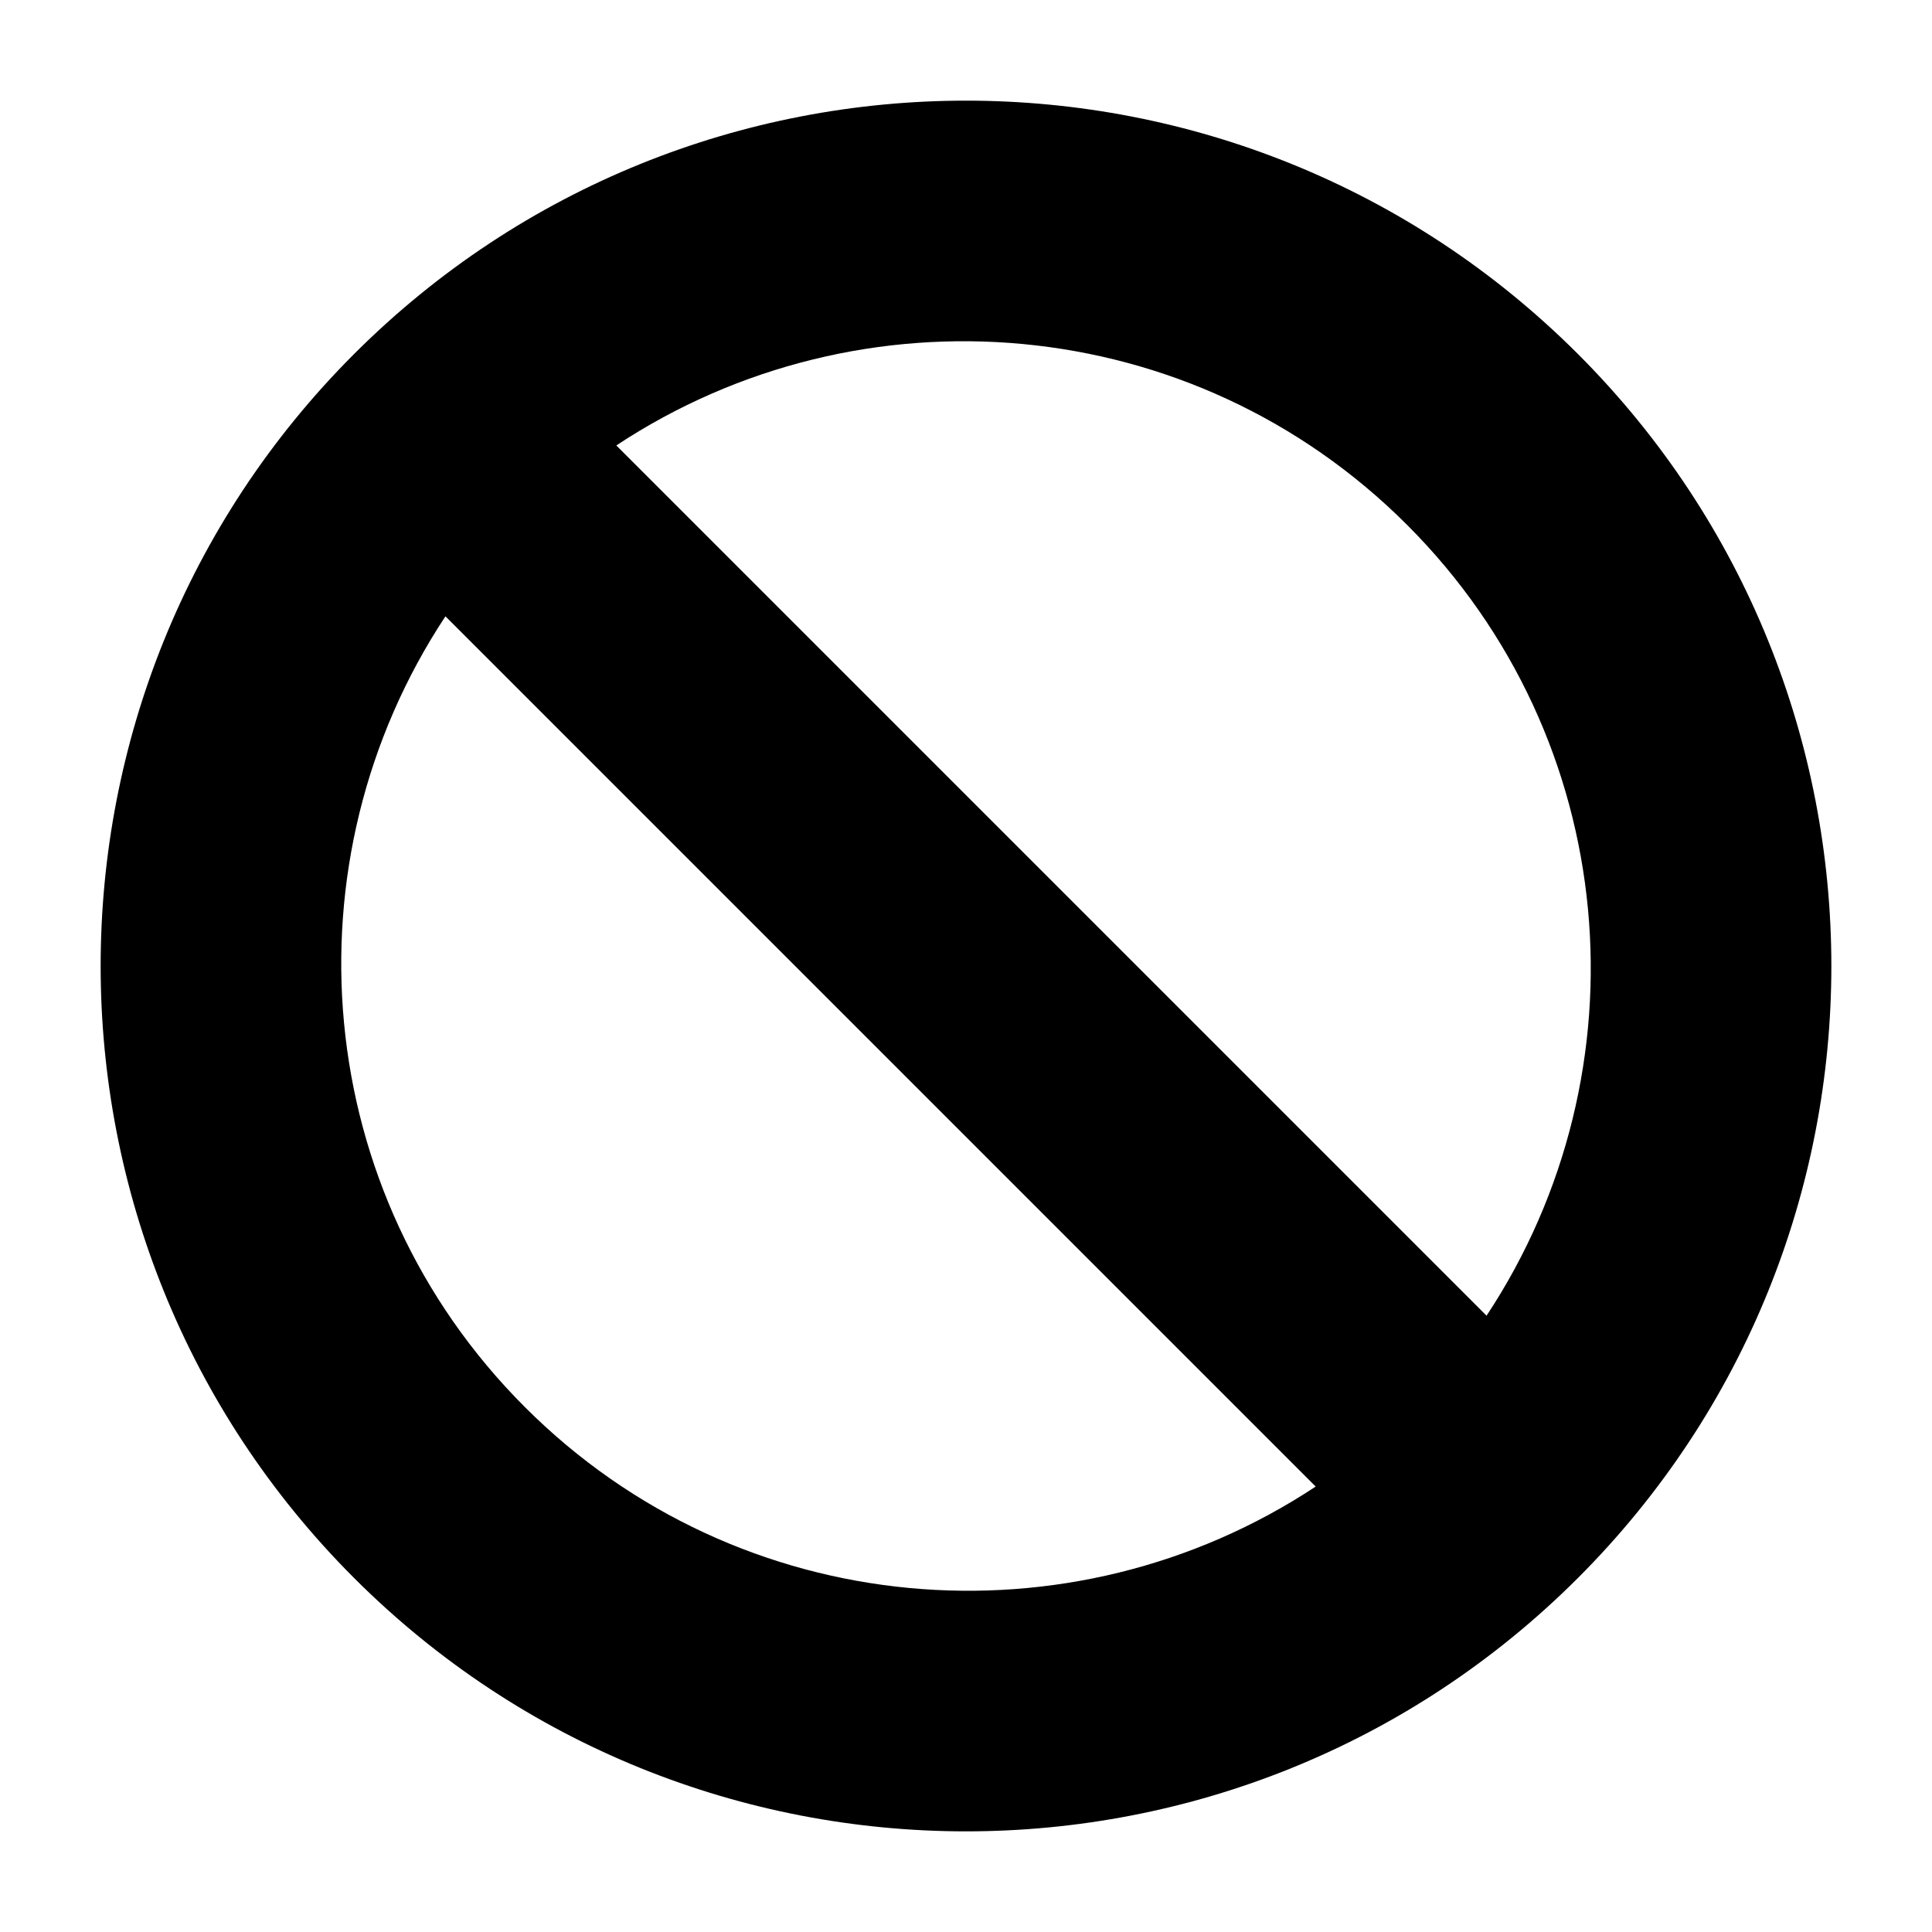 <svg xmlns="http://www.w3.org/2000/svg" xmlns:xlink="http://www.w3.org/1999/xlink" viewBox="0 0 16 16" width="16" height="16"><path d="M3.689 5.104C2.35 7.13 2.569 9.876 4.347 11.653C6.124 13.431 8.87 13.65 10.896 12.311L3.689 5.104zM5.104 3.689L12.311 10.896C13.65 8.87 13.431 6.124 11.653 4.347C9.876 2.569 7.13 2.35 5.104 3.689zM2.932 13.068C0.134 10.269 0.134 5.731 2.932 2.932C5.731 0.134 10.269 0.134 13.068 2.932C15.866 5.731 15.866 10.269 13.068 13.068C10.269 15.866 5.731 15.866 2.932 13.068z" fill="currentColor"></path></svg>